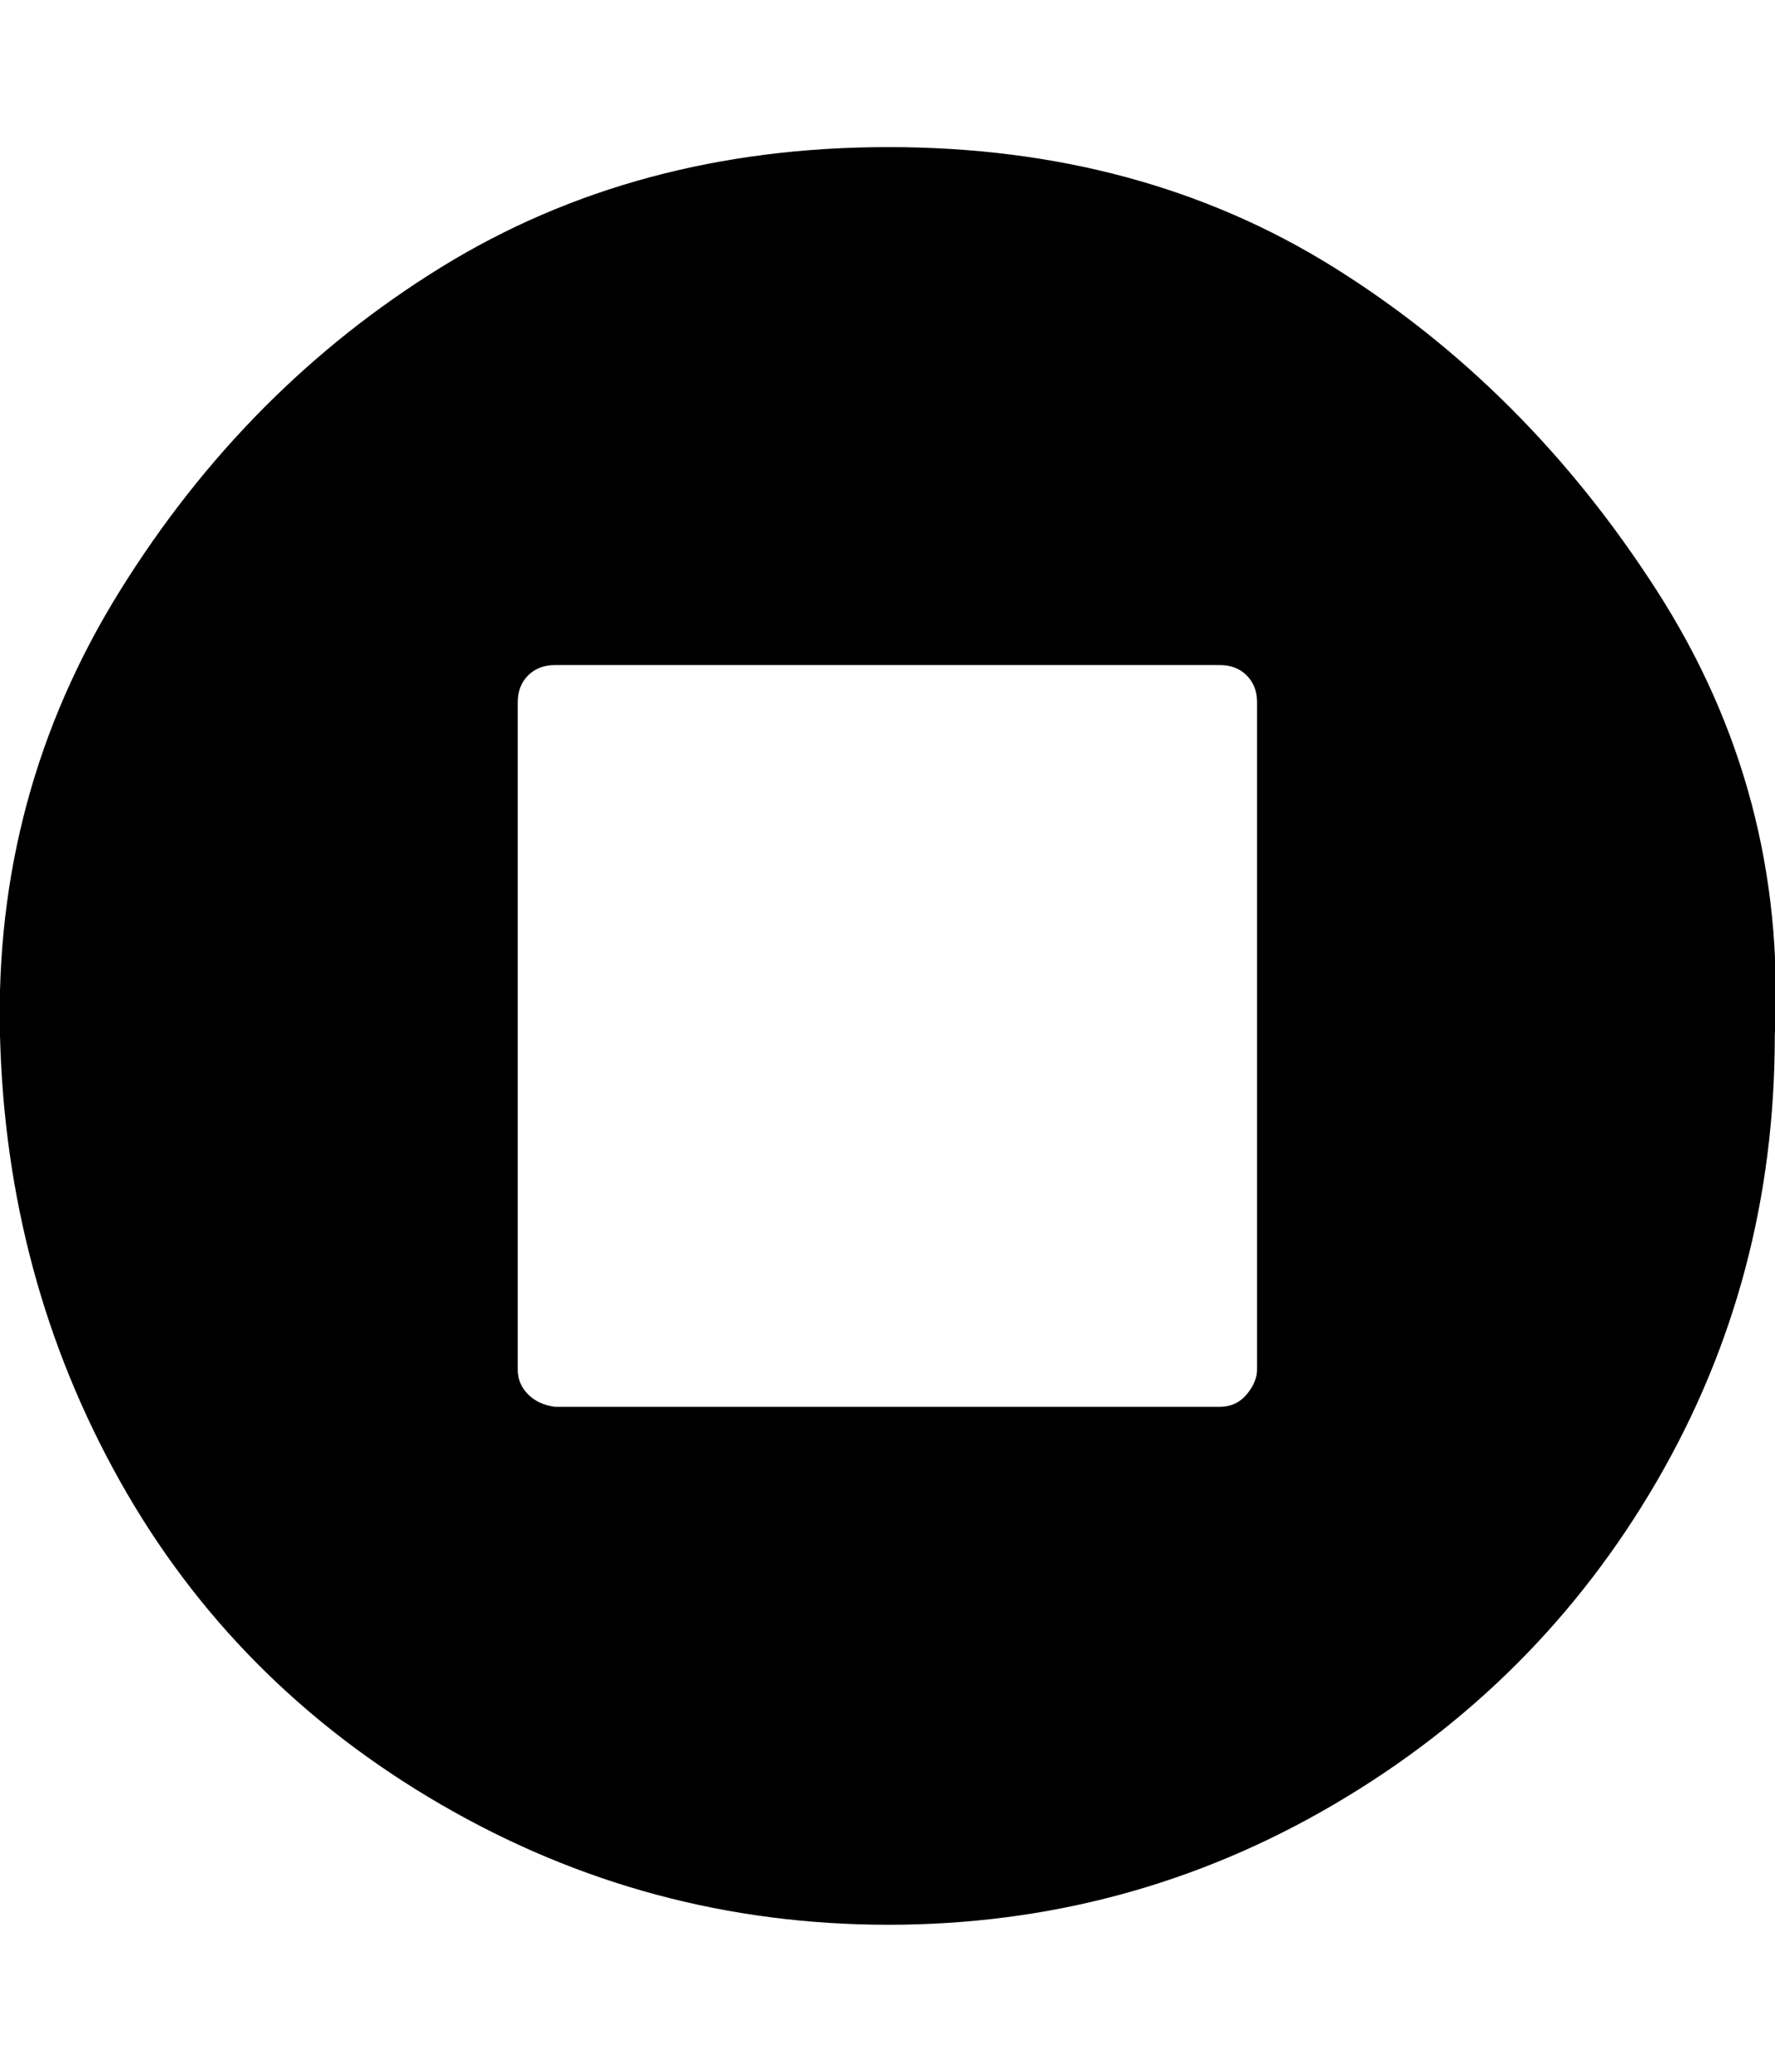 <svg xmlns="http://www.w3.org/2000/svg" viewBox="0 0 857.1 1000"><path d="M607 661V339q0-8-5-13t-13-5H268q-8 0-13 5t-5 13v322q0 7 5 12t13 6h321q8 0 13-6t5-12zm250-161q0 117-57 215T644 871t-215 58-216-58T58 715 0 500t58-215 155-156 216-58 215 58 156 156 57 215z"/></svg>